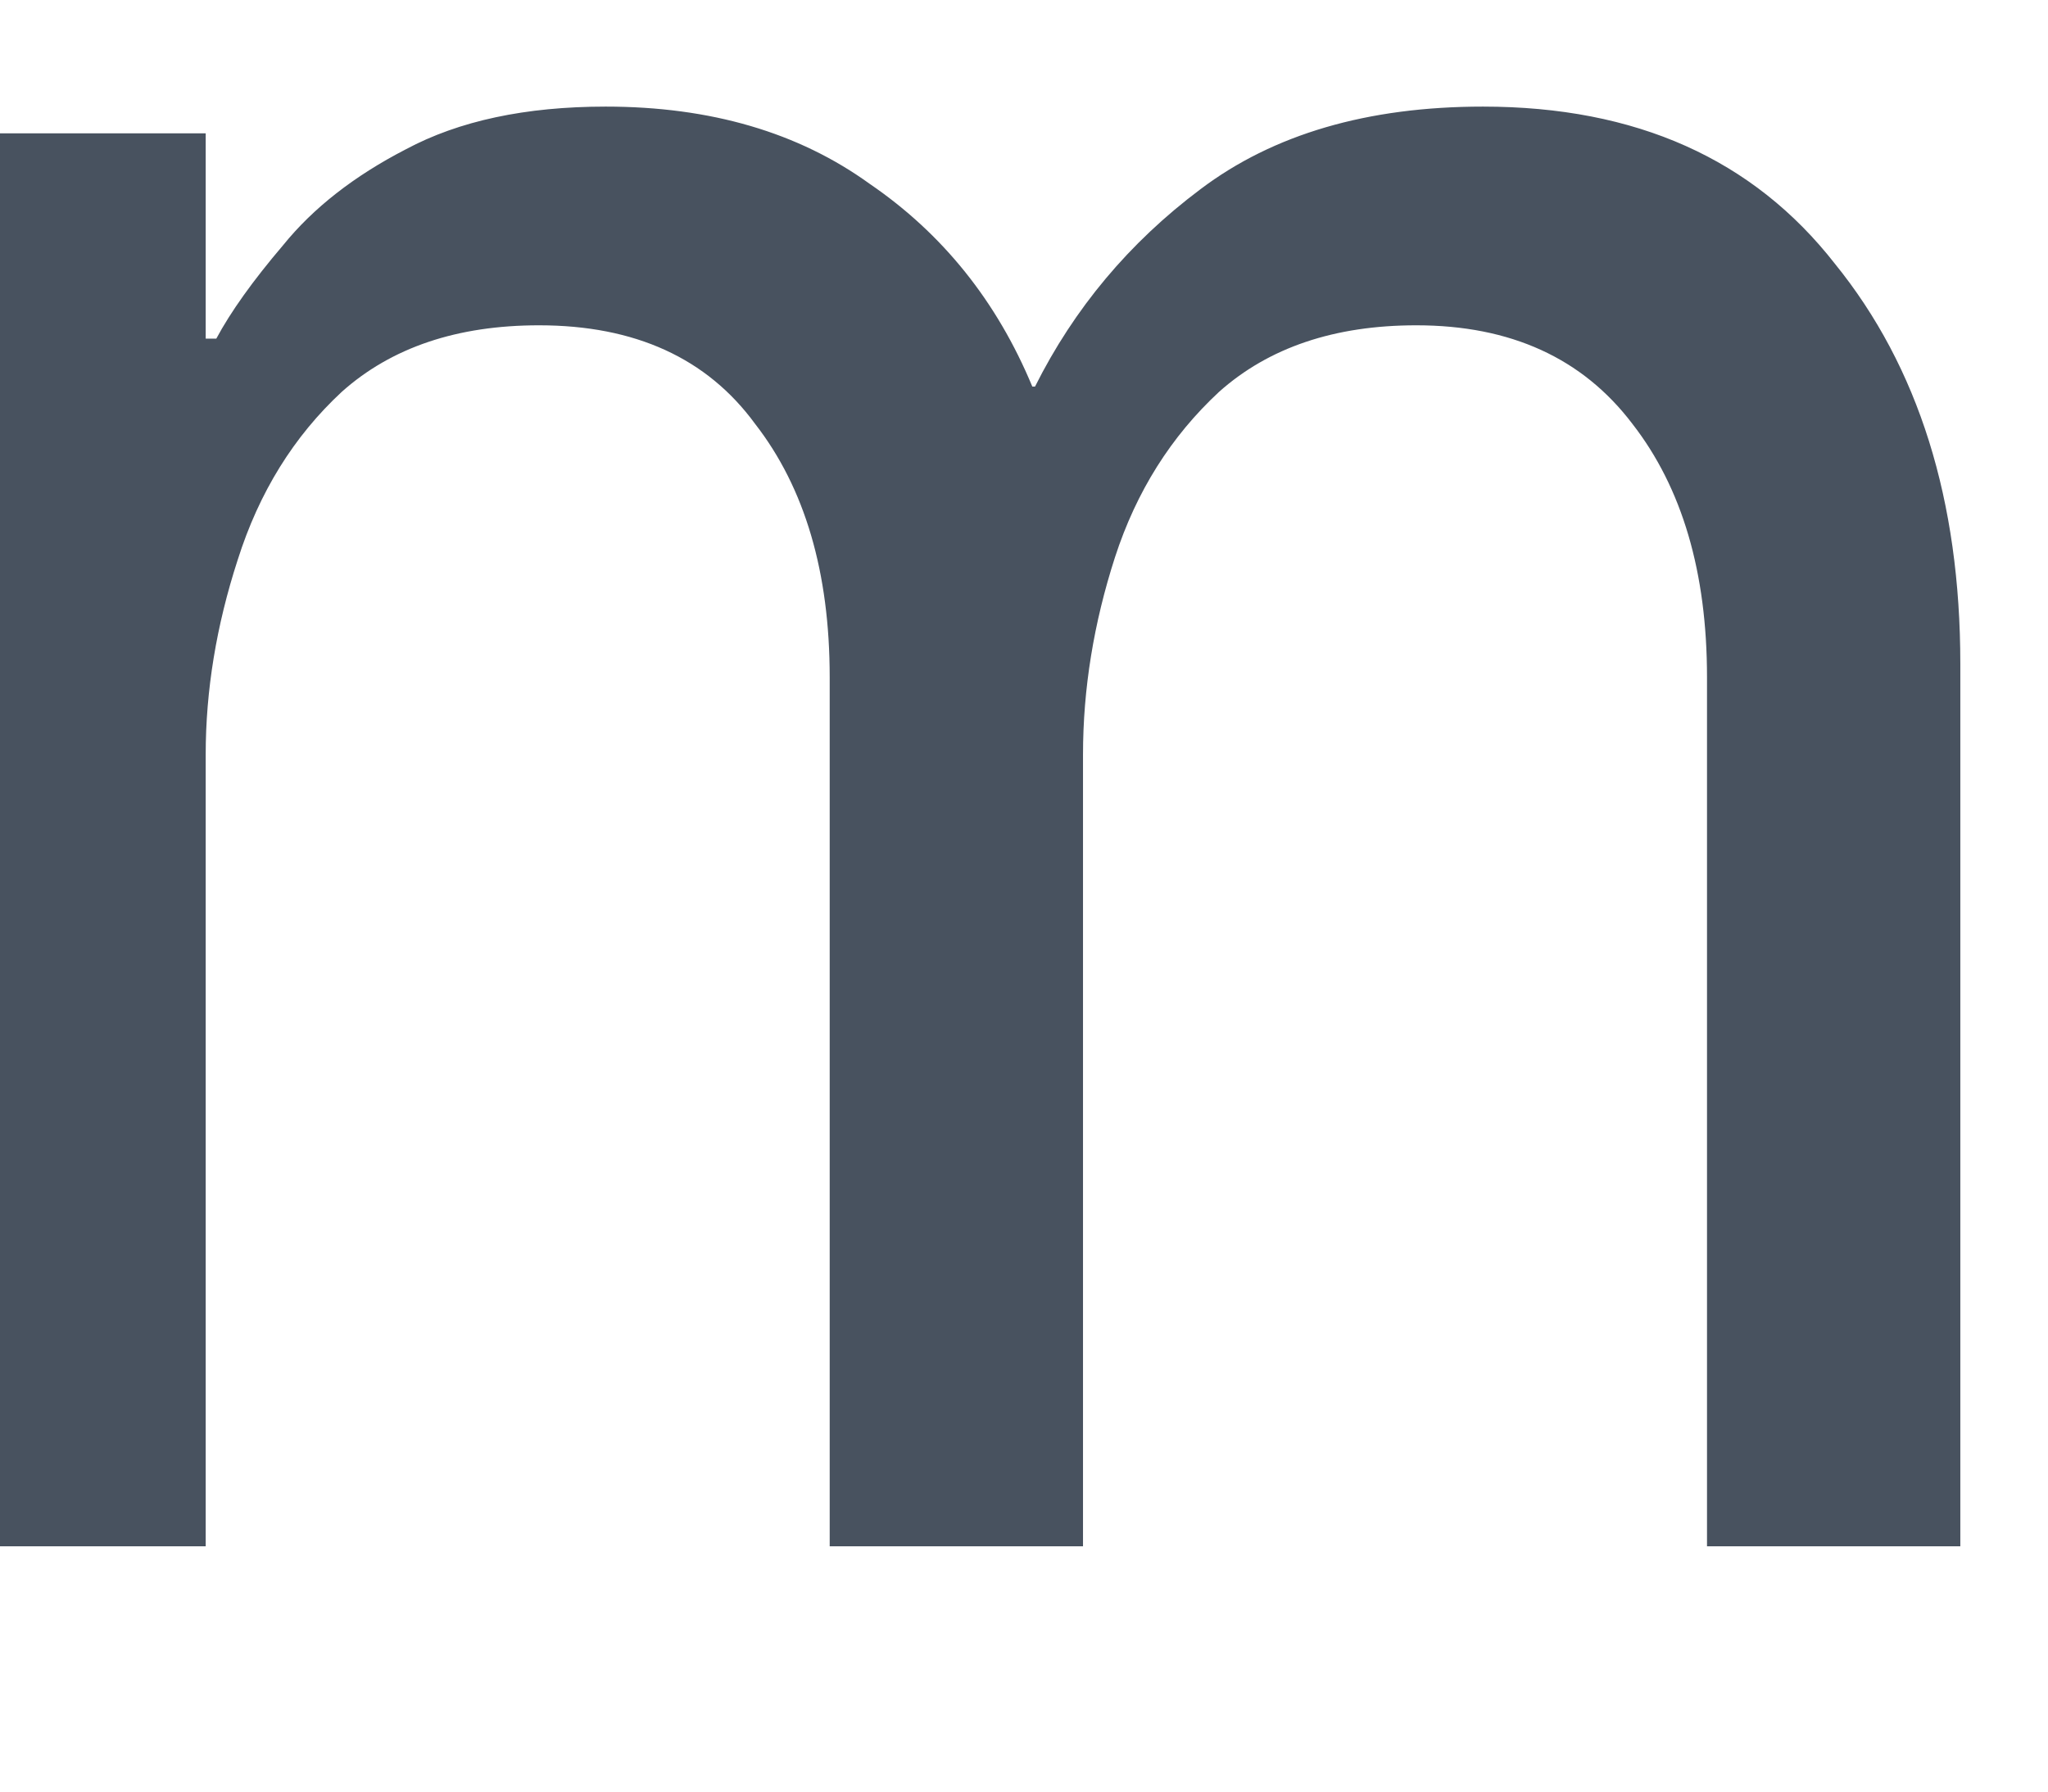 <svg width="16" height="14" viewBox="0 0 16 14" fill="none" xmlns="http://www.w3.org/2000/svg" xmlns:xlink="http://www.w3.org/1999/xlink">
<path d="M-0.372,12.083L-0.372,1.042L1.607,1.042L1.607,2.646L1.69,2.646C1.802,2.437 1.975,2.194 2.211,1.917C2.447,1.625 2.767,1.375 3.17,1.167C3.586,0.944 4.107,0.833 4.732,0.833C5.552,0.833 6.239,1.035 6.795,1.437C7.364,1.826 7.788,2.354 8.065,3.021L8.086,3.021C8.392,2.41 8.822,1.896 9.378,1.479C9.947,1.049 10.683,0.833 11.586,0.833C12.781,0.833 13.697,1.243 14.336,2.062C14.989,2.868 15.315,3.91 15.315,5.187L15.315,12.083L13.336,12.083L13.336,5.292C13.336,4.472 13.142,3.812 12.753,3.312C12.364,2.799 11.802,2.542 11.065,2.542C10.427,2.542 9.913,2.715 9.524,3.062C9.149,3.41 8.878,3.84 8.711,4.354C8.545,4.868 8.461,5.382 8.461,5.896L8.461,12.083L6.482,12.083L6.482,5.292C6.482,4.472 6.288,3.812 5.899,3.312C5.524,2.799 4.961,2.542 4.211,2.542C3.572,2.542 3.058,2.715 2.67,3.062C2.295,3.41 2.024,3.847 1.857,4.375C1.69,4.889 1.607,5.396 1.607,5.896L1.607,12.083L-0.372,12.083Z" fill="#48525F"/>
</svg>
